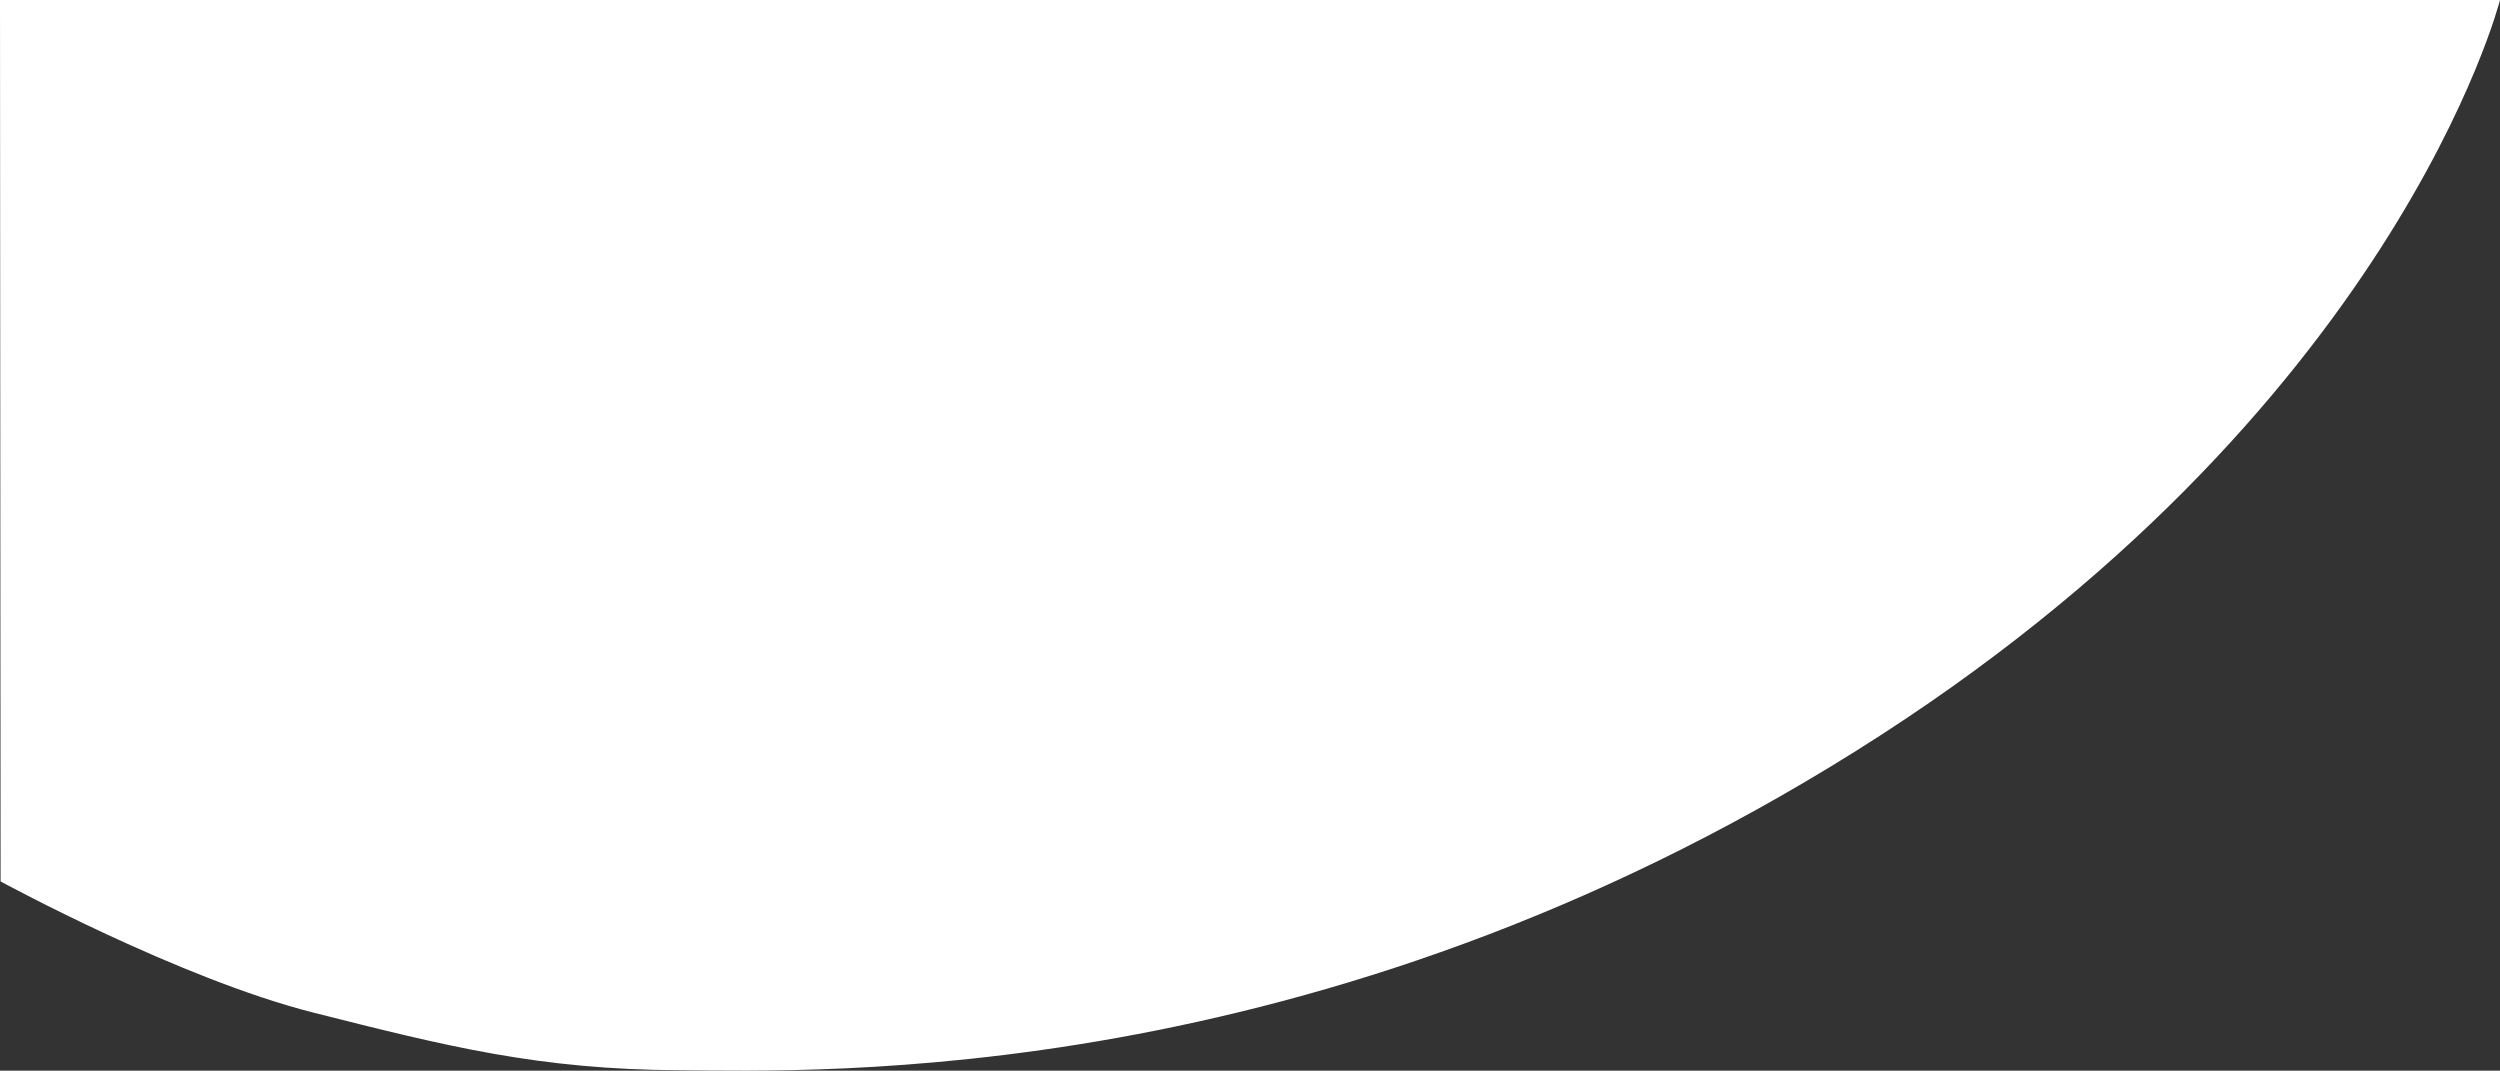 <?xml version="1.0" encoding="UTF-8" standalone="no"?>
<!-- Created with Inkscape (http://www.inkscape.org/) -->

<svg
   xmlns:dc="http://purl.org/dc/elements/1.1/"
   xmlns:cc="http://creativecommons.org/ns#"
   xmlns:rdf="http://www.w3.org/1999/02/22-rdf-syntax-ns#"
   xmlns:svg="http://www.w3.org/2000/svg"
   xmlns="http://www.w3.org/2000/svg"
   xmlns:sodipodi="http://sodipodi.sourceforge.net/DTD/sodipodi-0.dtd"
   xmlns:inkscape="http://www.inkscape.org/namespaces/inkscape"
   width="350.837mm"
   height="150.252mm"
   viewBox="0 0 350.837 150.252"
   version="1.1"
   id="svg8"
   inkscape:export-filename="C:\Users\Pusilkom\Documents\BRUSH\img 2 html\rect4509.png"
   inkscape:export-xdpi="74.994362"
   inkscape:export-ydpi="74.994362"
   inkscape:version="0.92.1 r15371"
   sodipodi:docname="circle2.svg">
  <rect x="0" y="0" width="350.837" height="150.252" fill="#333333" stroke="none"/>
  <defs
     id="defs2" />
  <sodipodi:namedview
     id="base"
     pagecolor="#ffffff"
     bordercolor="#666666"
     borderopacity="1.0"
     inkscape:pageopacity="0.0"
     inkscape:pageshadow="2"
     inkscape:zoom="0.35"
     inkscape:cx="121.8567"
     inkscape:cy="393.83897"
     inkscape:document-units="mm"
     inkscape:current-layer="layer1"
     showgrid="false"
     showguides="true"
     inkscape:guide-bbox="true"
     inkscape:window-width="1920"
     inkscape:window-height="1017"
     inkscape:window-x="-8"
     inkscape:window-y="-8"
     inkscape:window-maximized="1"
     fit-margin-top="0"
     fit-margin-left="0"
     fit-margin-right="0"
     fit-margin-bottom="0" />
  <g
     inkscape:label="Layer 1"
     inkscape:groupmode="layer"
     id="layer1"
     transform="translate(1.5213867e-4,-146.748)">
    <path
       style="opacity:1;fill:#ffffff;stroke:none;stroke-width:0.353px;stroke-linecap:butt;stroke-linejoin:miter;stroke-opacity:1"
       d="M -1.5213867e-4,146.749 350.837,146.748 c 0,0 -14.643,57.904 -90.385,105.387 C 184.71,299.617 114.89,297.066 95.231,296.94 75.572,296.815 62.891,293.63 44.004,288.858 25.117,284.085 0.083,270.444 0.083,270.444 Z"
       id="path4558-3"
       inkscape:connector-curvature="0"
       sodipodi:nodetypes="cczzzcc" />
  </g>
</svg>
